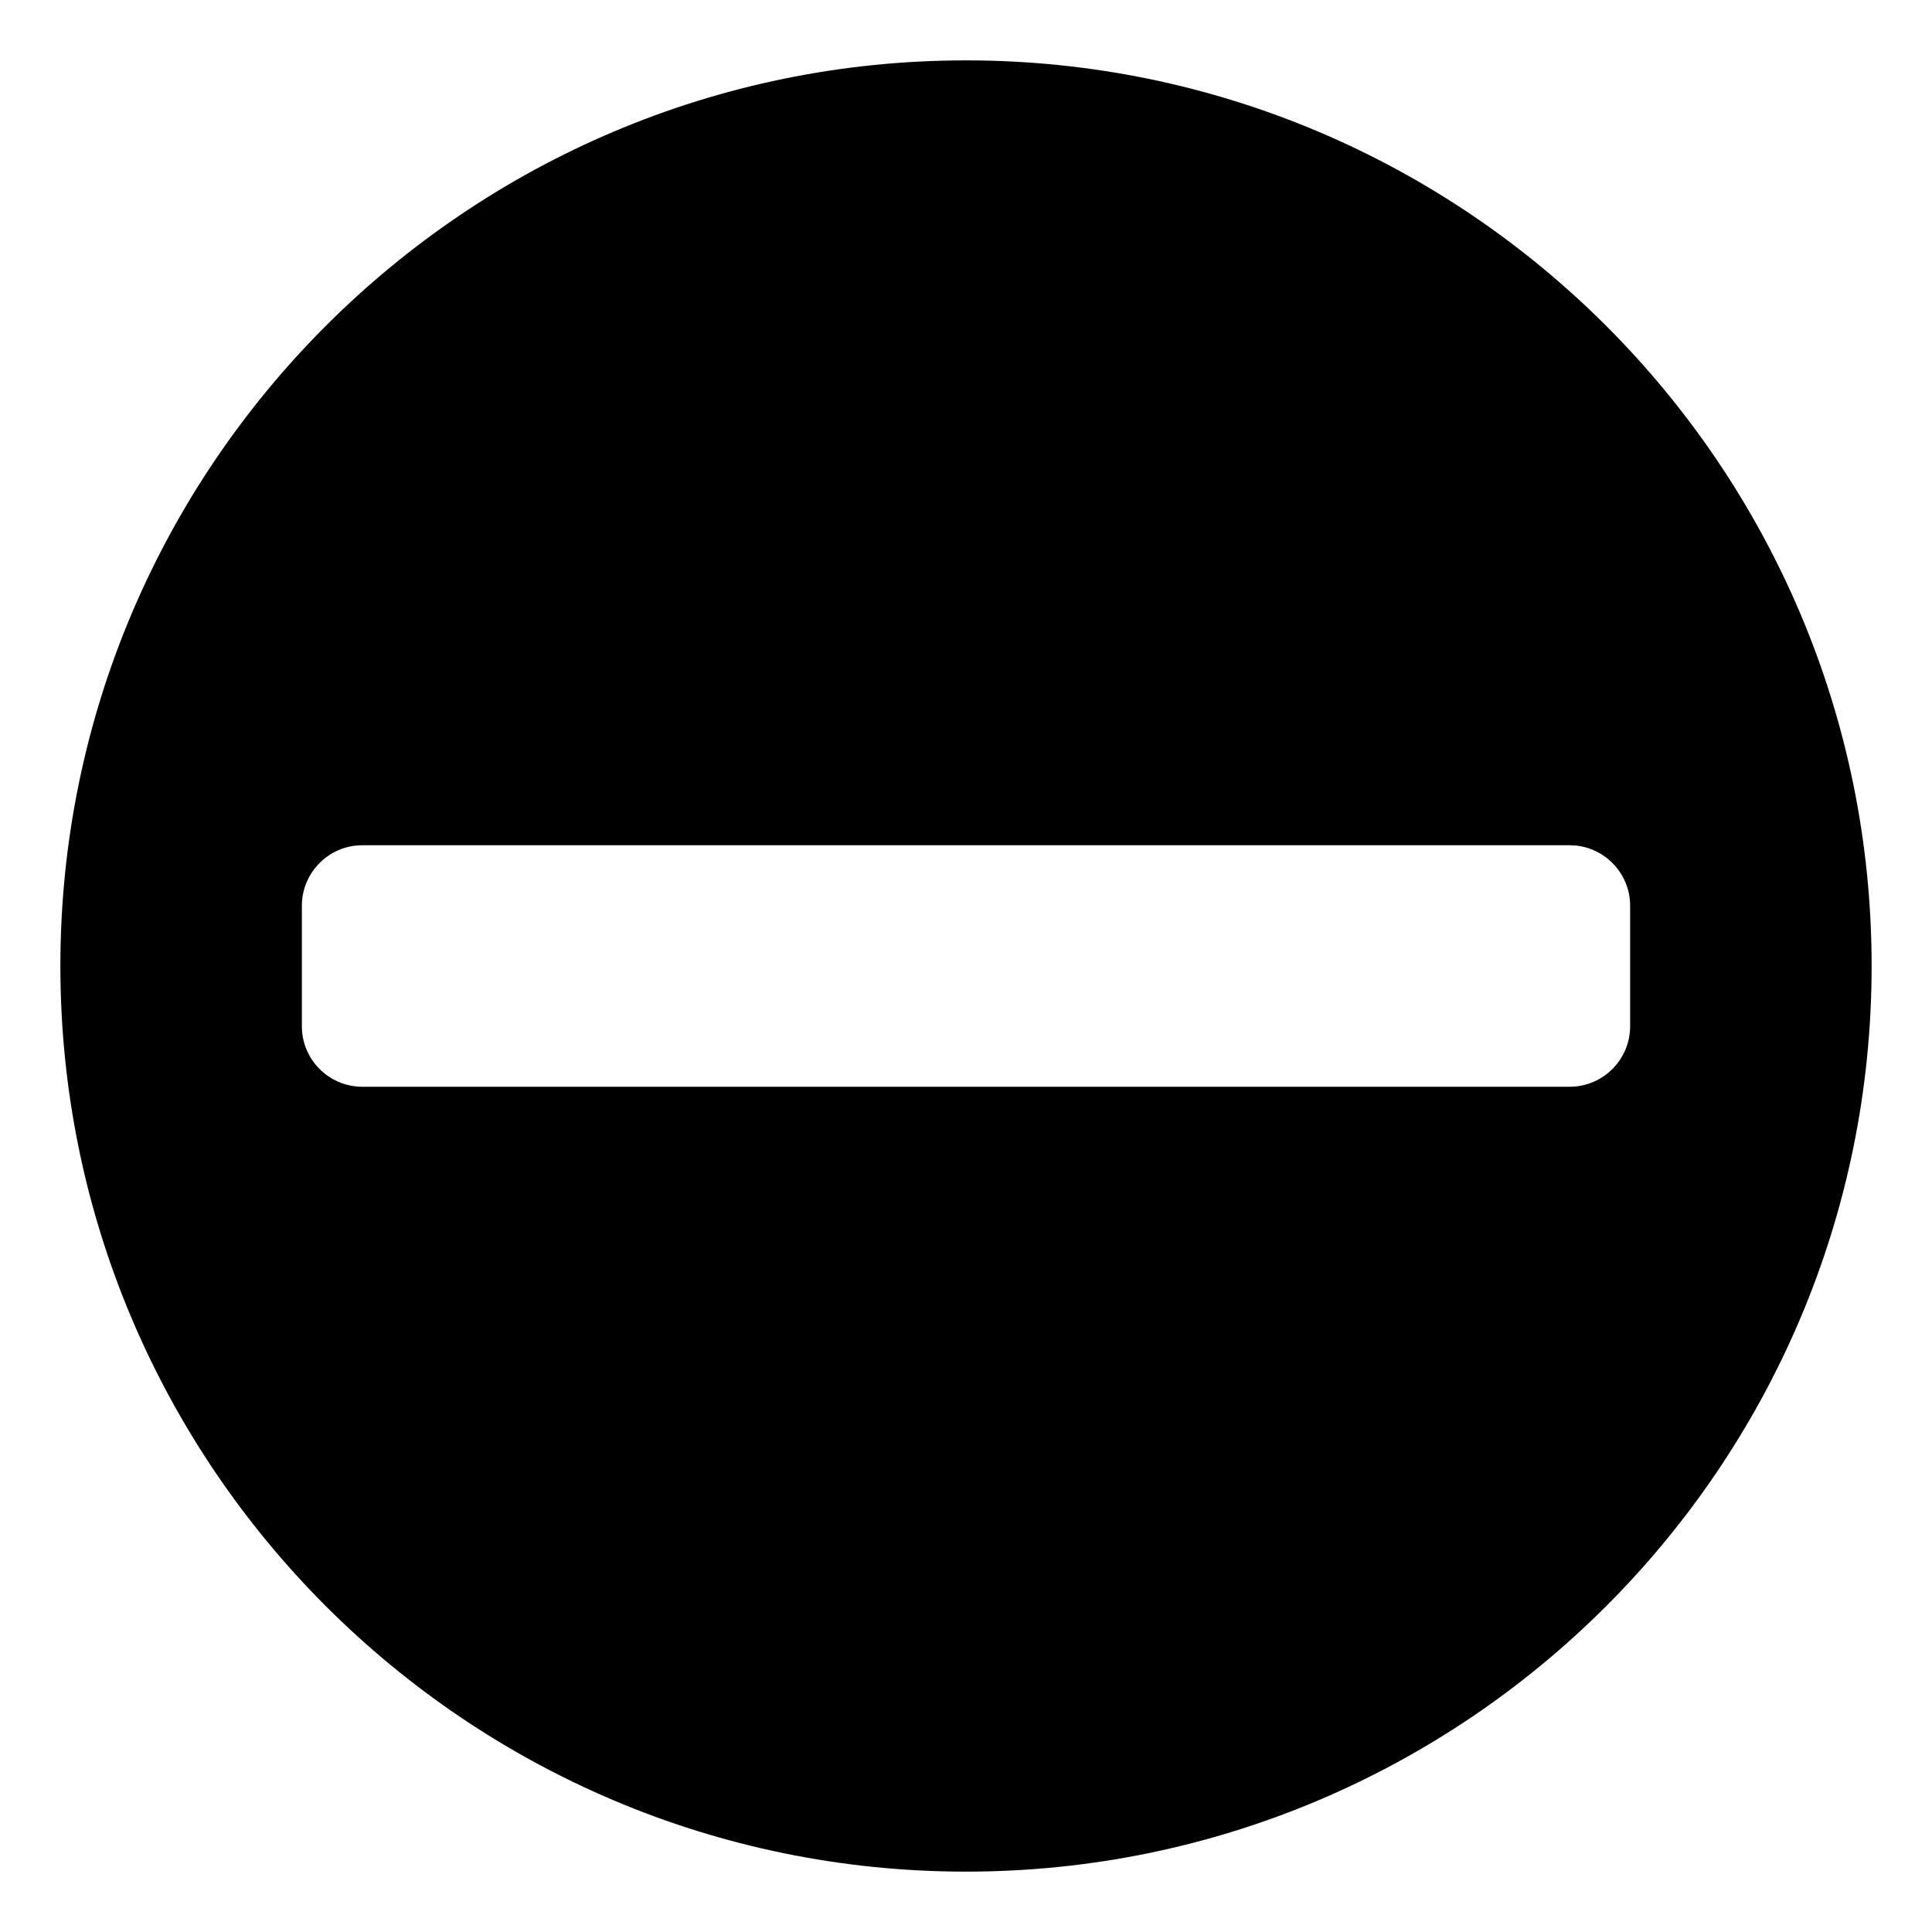 <svg viewBox="0 0 128 128" xmlns="http://www.w3.org/2000/svg">
  <path d="M64,4C30.9,4,4,30.9,4,64s26.9,60,60,60s60-26.9,60-60S97.1,4,64,4z M104,72H24c-2.2,0-4-1.8-4-4v-8c0-2.2,1.8-4,4-4h80 c2.2,0,4,1.8,4,4v8C108,70.2,106.2,72,104,72z"/>
</svg>